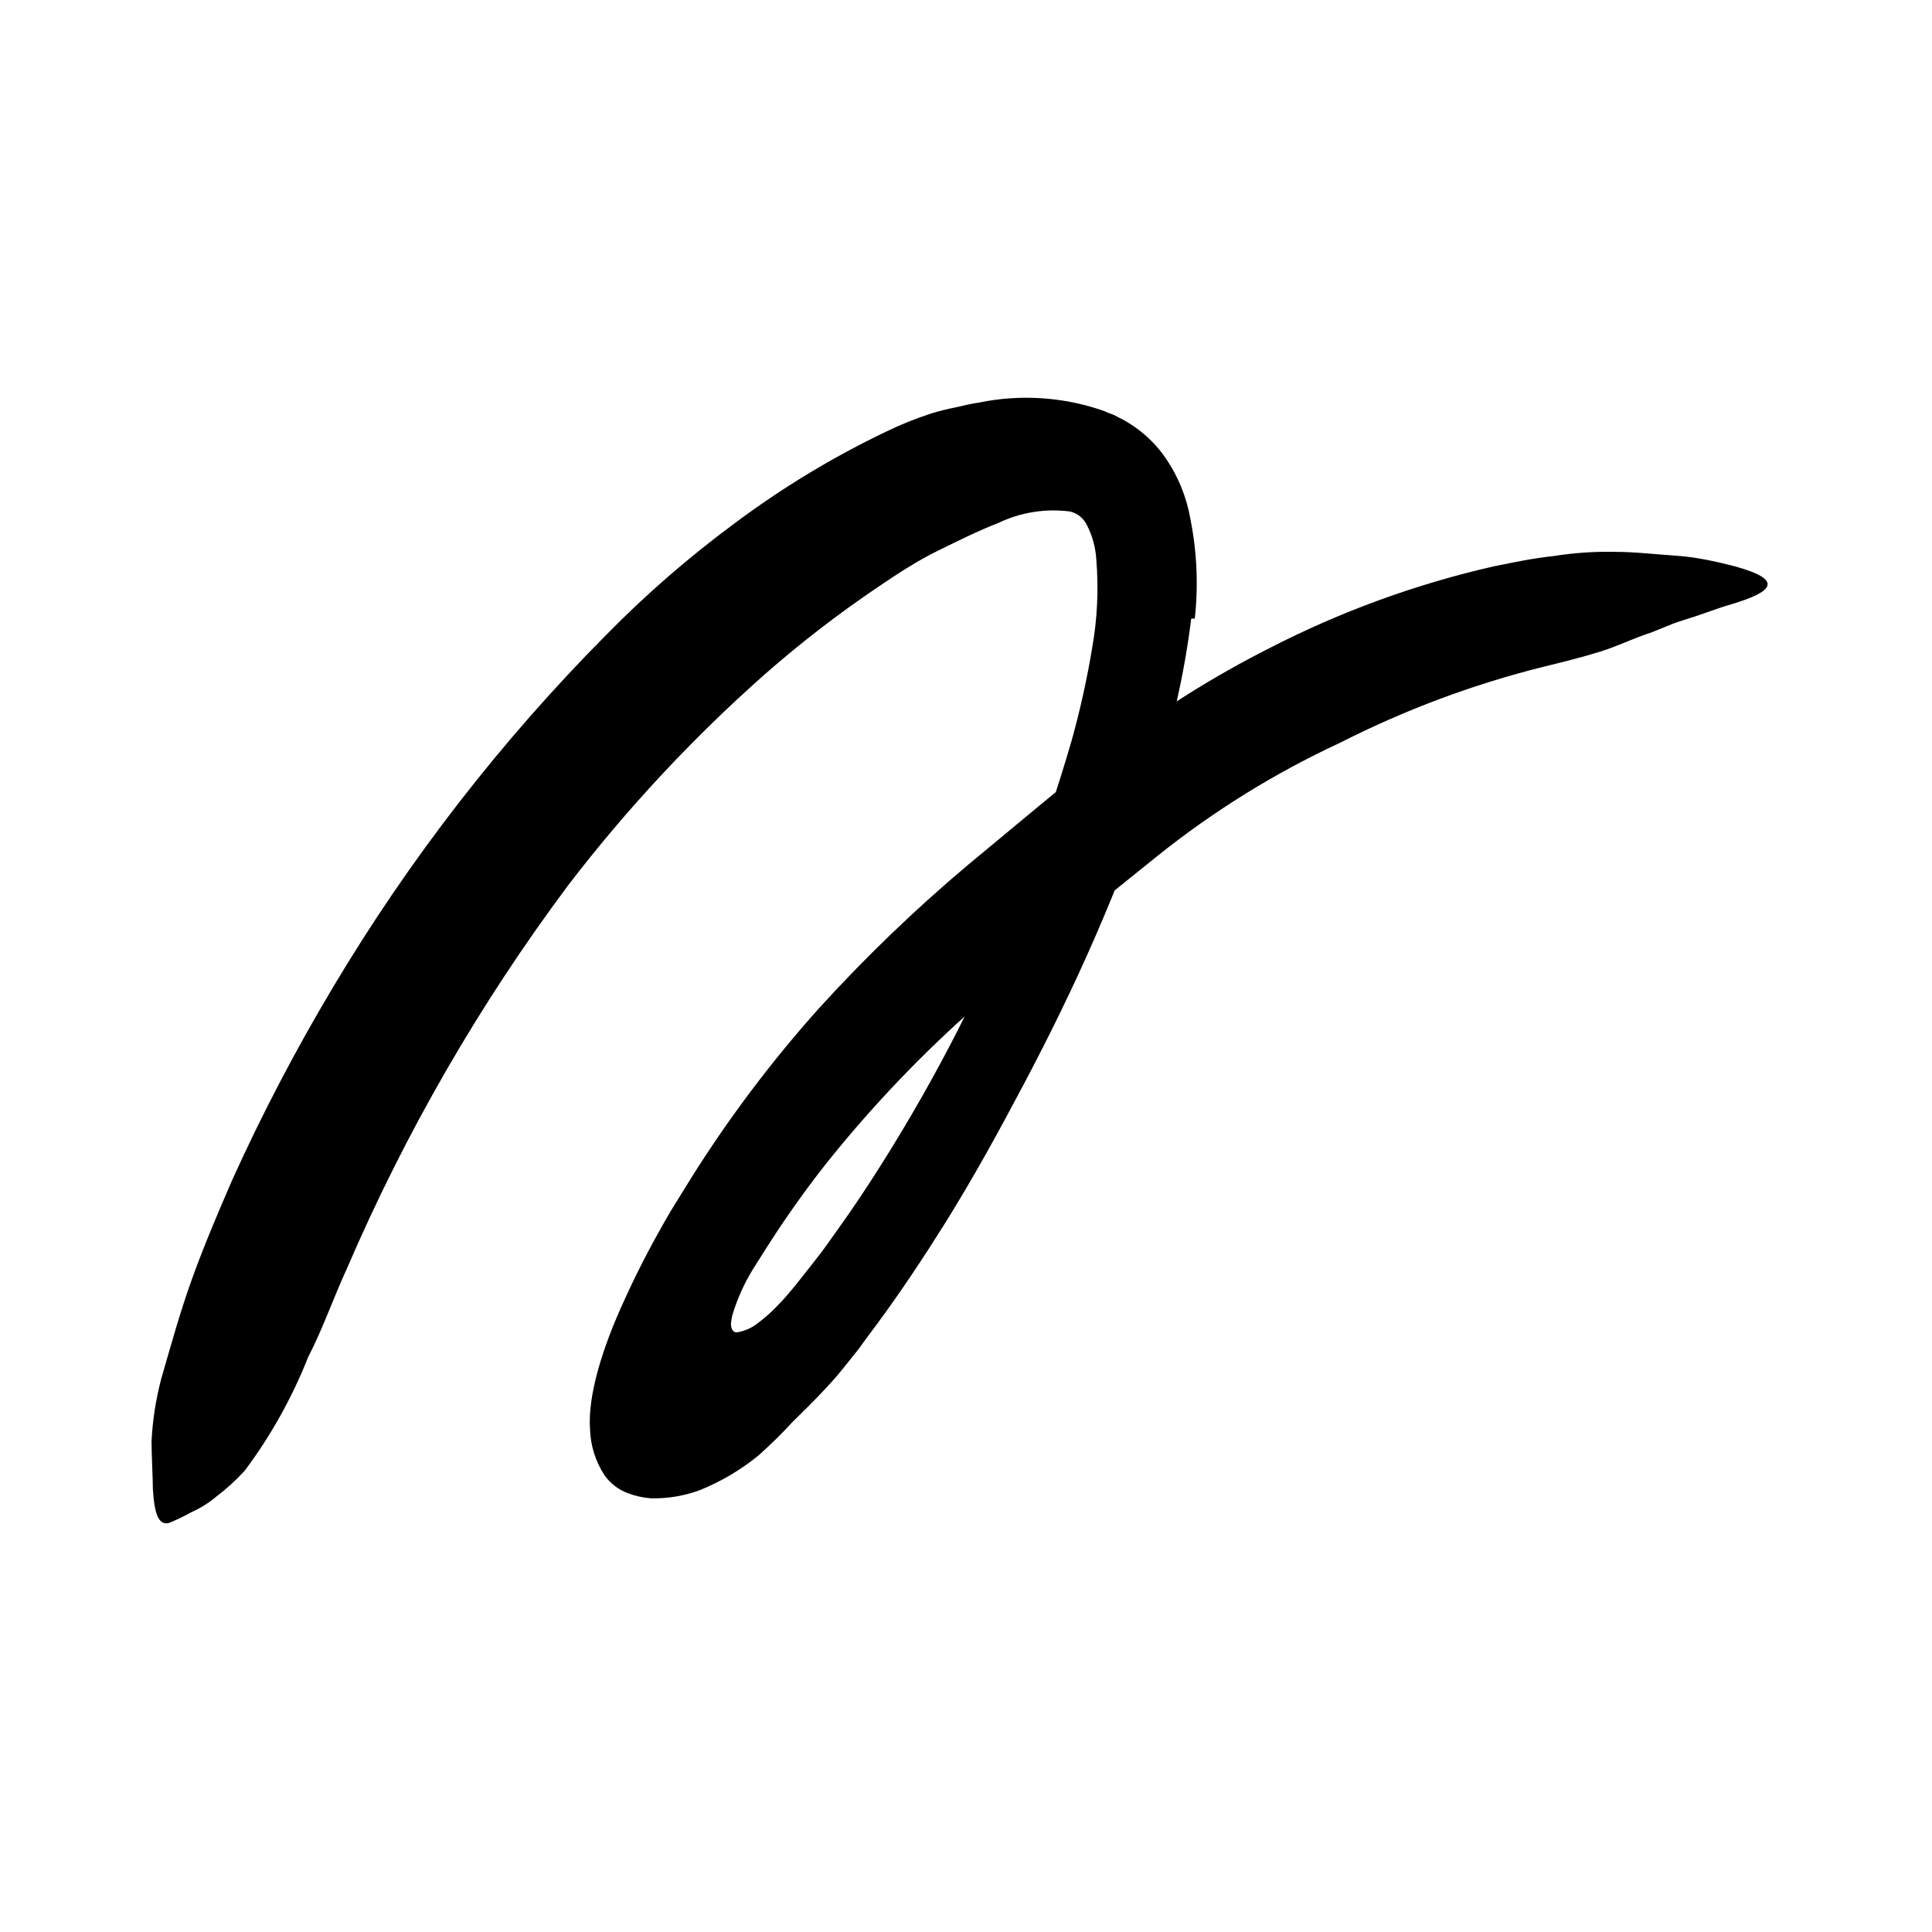 <svg width="96" height="96" viewBox="0 0 96 96" fill="none" xmlns="http://www.w3.org/2000/svg">
<path d="M59.191 30.743C58.842 33.544 58.211 36.303 57.308 38.978C56.471 41.585 55.482 44.108 54.409 46.573C53.336 49.039 52.151 51.449 50.899 53.821C49.647 56.192 48.367 58.526 46.927 60.832C45.882 62.498 44.791 64.145 43.605 65.755C43.322 66.141 42.983 66.583 42.663 67.035L41.91 67.976C41.647 68.305 41.374 68.616 41.092 68.917C40.527 69.538 39.962 70.084 39.388 70.649C38.846 71.239 38.274 71.801 37.675 72.333C36.804 73.04 35.834 73.614 34.795 74.037C34.013 74.329 33.183 74.469 32.348 74.451C31.955 74.421 31.569 74.335 31.2 74.197C30.734 74.024 30.331 73.716 30.042 73.312C29.59 72.623 29.339 71.821 29.317 70.997C29.205 69.378 29.901 67.016 31.049 64.55C31.605 63.317 32.245 62.075 32.932 60.861L33.336 60.164L33.685 59.599L34.372 58.489C36.232 55.531 38.339 52.735 40.668 50.131C42.994 47.569 45.491 45.166 48.141 42.941L51.633 40.042L53.374 38.611L54.249 37.896L55.191 37.162C57.657 35.271 60.294 33.614 63.068 32.211C66.609 30.388 70.366 29.018 74.249 28.136C75.191 27.948 76.207 27.731 77.214 27.628C78.21 27.469 79.218 27.4 80.226 27.421C81.233 27.421 82.249 27.543 83.247 27.609C84.245 27.675 85.242 27.891 86.221 28.145C88.668 28.823 88.103 29.406 86.023 30.027C85.515 30.169 84.903 30.404 84.226 30.63C83.887 30.743 83.529 30.846 83.162 30.978L82.023 31.439C81.233 31.684 80.386 32.108 79.51 32.38C78.635 32.653 77.694 32.889 76.687 33.133C73.196 34.005 69.815 35.268 66.607 36.898C63.353 38.406 60.294 40.302 57.496 42.545C54.466 44.973 51.501 47.392 48.687 49.839C45.886 52.284 43.312 54.977 40.998 57.886C40.301 58.771 39.633 59.684 38.993 60.625C38.673 61.086 38.372 61.566 38.052 62.056L37.6 62.771L37.374 63.129C36.981 63.783 36.665 64.481 36.433 65.209C36.372 65.395 36.334 65.588 36.32 65.783C36.32 65.962 36.386 66.206 36.602 66.206C36.988 66.148 37.352 65.989 37.656 65.745C37.964 65.517 38.254 65.266 38.522 64.992L38.927 64.569L39.115 64.352L39.379 64.042C39.718 63.637 40.122 63.1 40.508 62.62C40.894 62.141 41.27 61.595 41.638 61.077C42.381 60.042 43.096 58.969 43.783 57.877C45.157 55.703 46.438 53.453 47.614 51.148C49.937 46.535 51.828 41.718 53.261 36.757C53.677 35.257 54.013 33.737 54.268 32.202C54.526 30.752 54.596 29.274 54.475 27.806C54.441 27.213 54.284 26.633 54.014 26.103C53.853 25.756 53.54 25.502 53.167 25.416C51.955 25.259 50.722 25.455 49.619 25.98C48.621 26.366 47.605 26.875 46.588 27.373C45.572 27.872 44.593 28.512 43.623 29.171C41.65 30.502 39.764 31.957 37.976 33.529C34.402 36.694 31.14 40.196 28.235 43.985C23.836 49.878 20.146 56.269 17.242 63.025C16.565 64.493 16.056 65.99 15.313 67.43C14.517 69.444 13.457 71.343 12.16 73.077C11.73 73.549 11.257 73.981 10.748 74.366C10.369 74.684 9.948 74.947 9.496 75.147C9.141 75.347 8.773 75.523 8.395 75.675C7.878 75.806 7.67 75.223 7.595 73.981C7.595 73.369 7.539 72.578 7.529 71.637C7.58 70.585 7.741 69.54 8.009 68.522C8.489 66.865 8.95 65.18 9.553 63.515C10.155 61.849 10.842 60.239 11.548 58.611C13.032 55.335 14.701 52.145 16.546 49.058C20.34 42.692 24.898 36.813 30.117 31.552C32.097 29.535 34.234 27.678 36.508 25.999C38.863 24.238 41.385 22.712 44.038 21.444C44.756 21.095 45.498 20.796 46.259 20.55C46.651 20.427 47.05 20.327 47.454 20.249C47.859 20.155 48.245 20.061 48.687 19.995C50.673 19.593 52.73 19.717 54.654 20.352C54.802 20.399 54.947 20.456 55.087 20.522C55.244 20.571 55.396 20.637 55.539 20.719C55.87 20.877 56.185 21.066 56.48 21.284C57.04 21.691 57.527 22.191 57.92 22.762C58.545 23.674 58.966 24.711 59.153 25.802C59.476 27.425 59.549 29.088 59.369 30.733L59.191 30.743Z" fill="black"/>
</svg>
